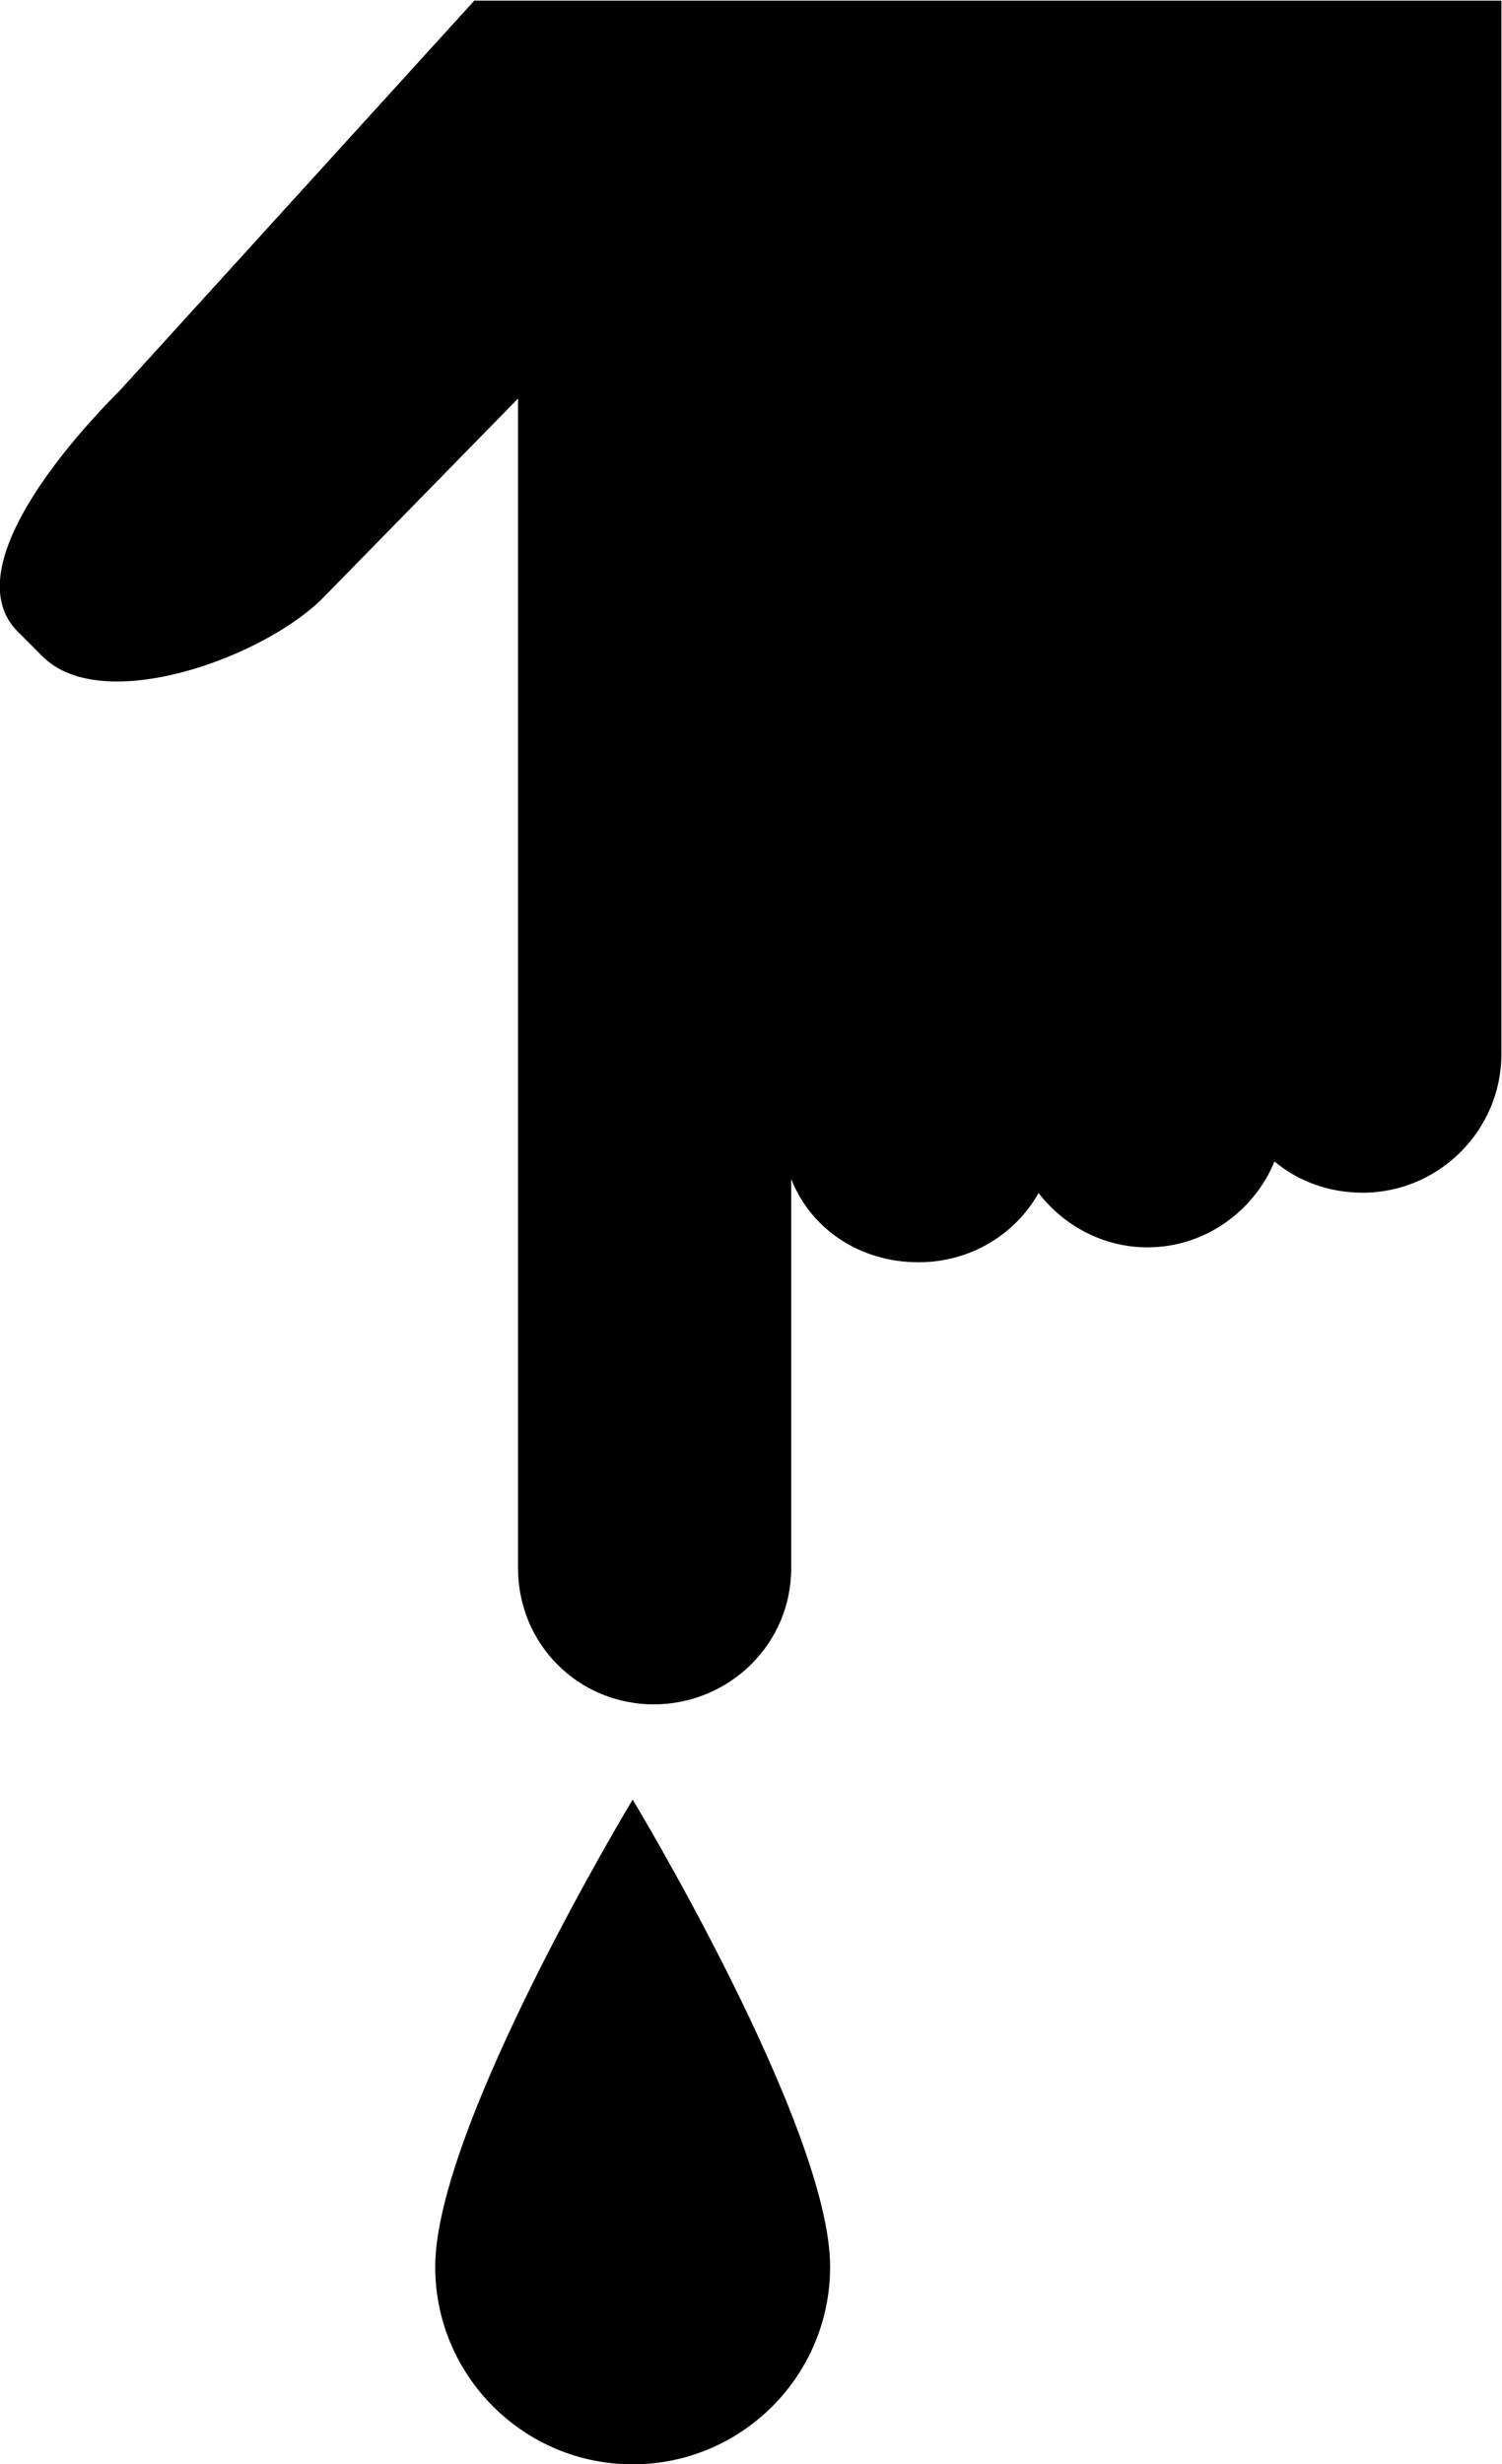 <?xml version="1.0" encoding="UTF-8" standalone="no"?>
<!-- Created with Inkscape (http://www.inkscape.org/) -->

<svg
   xmlns:dc="http://purl.org/dc/elements/1.1/"
   xmlns:cc="http://creativecommons.org/ns#"
   xmlns:rdf="http://www.w3.org/1999/02/22-rdf-syntax-ns#"
   xmlns:svg="http://www.w3.org/2000/svg"
   xmlns="http://www.w3.org/2000/svg"
   xmlns:sodipodi="http://sodipodi.sourceforge.net/DTD/sodipodi-0.dtd"
   xmlns:inkscape="http://www.inkscape.org/namespaces/inkscape"
   version="1.1"
   id="svg2"
   xml:space="preserve"
   width="1119.092"
   height="1835.523"
   viewBox="0 0 1119.092 1835.523"
   sodipodi:docname="diabetes.svg"
   inkscape:version="0.92.4 (5da689c313, 2019-01-14)"><defs
     id="defs6"><clipPath
       clipPathUnits="userSpaceOnUse"
       id="clipPath18"><path
         d="M 0,1920 H 1920 V 0 H 0 Z"
         id="path16"
         inkscape:connector-curvature="0" /></clipPath><clipPath
       clipPathUnits="userSpaceOnUse"
       id="clipPath26"><path
         d="M 0,1920 H 1920 V 0 H 0 Z"
         id="path24"
         inkscape:connector-curvature="0" /></clipPath><linearGradient
       x1="0"
       y1="0"
       x2="1"
       y2="0"
       gradientUnits="userSpaceOnUse"
       gradientTransform="matrix(220.725,0,0,-220.725,720.621,281.618)"
       spreadMethod="pad"
       id="linearGradient62"><stop
         style="stop-opacity:1;stop-color:#ff0000"
         offset="0"
         id="stop58" /><stop
         style="stop-opacity:1;stop-color:#950000"
         offset="1"
         id="stop60" /></linearGradient><clipPath
       clipPathUnits="userSpaceOnUse"
       id="clipPath72"><path
         d="M 0,1920 H 1920 V 0 H 0 Z"
         id="path70"
         inkscape:connector-curvature="0" /></clipPath><linearGradient
       x1="0"
       y1="0"
       x2="1"
       y2="0"
       gradientUnits="userSpaceOnUse"
       gradientTransform="matrix(615.823,0,0,-615.823,1092.177,417.799)"
       spreadMethod="pad"
       id="linearGradient106"><stop
         style="stop-opacity:1;stop-color:#ff0000"
         offset="0"
         id="stop102" /><stop
         style="stop-opacity:1;stop-color:#950000"
         offset="1"
         id="stop104" /></linearGradient></defs><sodipodi:namedview
     pagecolor="#ffffff"
     bordercolor="#666666"
     borderopacity="1"
     objecttolerance="10"
     gridtolerance="10"
     guidetolerance="10"
     inkscape:pageopacity="0"
     inkscape:pageshadow="2"
     inkscape:window-width="1920"
     inkscape:window-height="1017"
     id="namedview4"
     showgrid="false"
     inkscape:zoom="0.0921875"
     inkscape:cx="643.68018"
     inkscape:cy="1152.1332"
     inkscape:window-x="-8"
     inkscape:window-y="-8"
     inkscape:window-maximized="1"
     inkscape:current-layer="g10" /><g
     id="g10"
     inkscape:groupmode="layer"
     inkscape:label="the-world-day-of-struggle-against-diabetes-3782054"
     transform="matrix(1.333,0,0,-1.333,-636.32,1963.39)"><g
       id="g12"><g
         id="g14"
         clip-path="url(#clipPath18)"><g
           id="g20"><g
             id="g22" /><g
             id="g32"><g
               clip-path="url(#clipPath26)"
               id="g30"
               style="opacity:0"><path
                 d="M 1920,0 H 0 v 1920 h 1920 z"
                 style="fill:#ffffff;fill-opacity:1;fill-rule:nonzero;stroke:none"
                 id="path28"
                 inkscape:connector-curvature="0" /></g></g></g><g
           id="g34"
           transform="translate(742.452,1472.542)"
           style="fill:#000000;fill-opacity:1"><path
             d="m 0,0 -197.617,-217.301 c -33.412,-33.412 -90.92,-101.901 -57.508,-135.313 l 13.791,-13.798 c 33.413,-33.412 123.195,-0.893 156.607,32.519 l 109.183,111.556 c 0.002,0.002 0.006,0 0.006,-0.003 v -653.584 c 0,-42.339 33.55,-75.96 75.857,-76.083 42.31,0.123 76.822,33.744 76.822,76.083 v 217.451 c 0,0.004 0.005,0.005 0.007,10e-4 11.108,-28.202 38.72,-46.478 70.992,-46.478 h 0.231 c 28.72,0 53.857,15.312 67.033,38.659 0,0 0.004,0.003 0.005,0.001 14.047,-18.162 36.094,-30.332 60.831,-30.332 h 0.029 c 32.044,0 59.507,20.094 71.022,47.98 0,0.002 0.003,0.003 0.005,0.001 13.338,-11.172 30.527,-17.445 49.287,-17.445 h 10e-4 c 42.637,0 77.523,34.886 77.523,77.524 V 0 Z"
             style="fill:#000000;fill-opacity:1;fill-rule:nonzero;stroke:none"
             id="path36"
             inkscape:connector-curvature="0" /></g></g></g><g
       id="g46"
       style="fill:#000000;fill-opacity:1"><g
         id="g48"
         style="fill:#000000;fill-opacity:1"><g
           id="g54"
           style="fill:#000000;fill-opacity:1"><g
             id="g56"
             style="fill:#000000;fill-opacity:1"><path
               d="M 720.621,206.263 C 720.621,145.352 770.072,95.9 830.984,95.9 v 0 c 60.91,0 110.362,49.452 110.362,110.363 v 0 c 0,78.322 -110.362,261.072 -110.362,261.072 v 0 c 0,0 -110.363,-182.75 -110.363,-261.072"
               style="fill:#000000;stroke:none;fill-opacity:1"
               id="path64"
               inkscape:connector-curvature="0" /></g></g></g></g></g></svg>